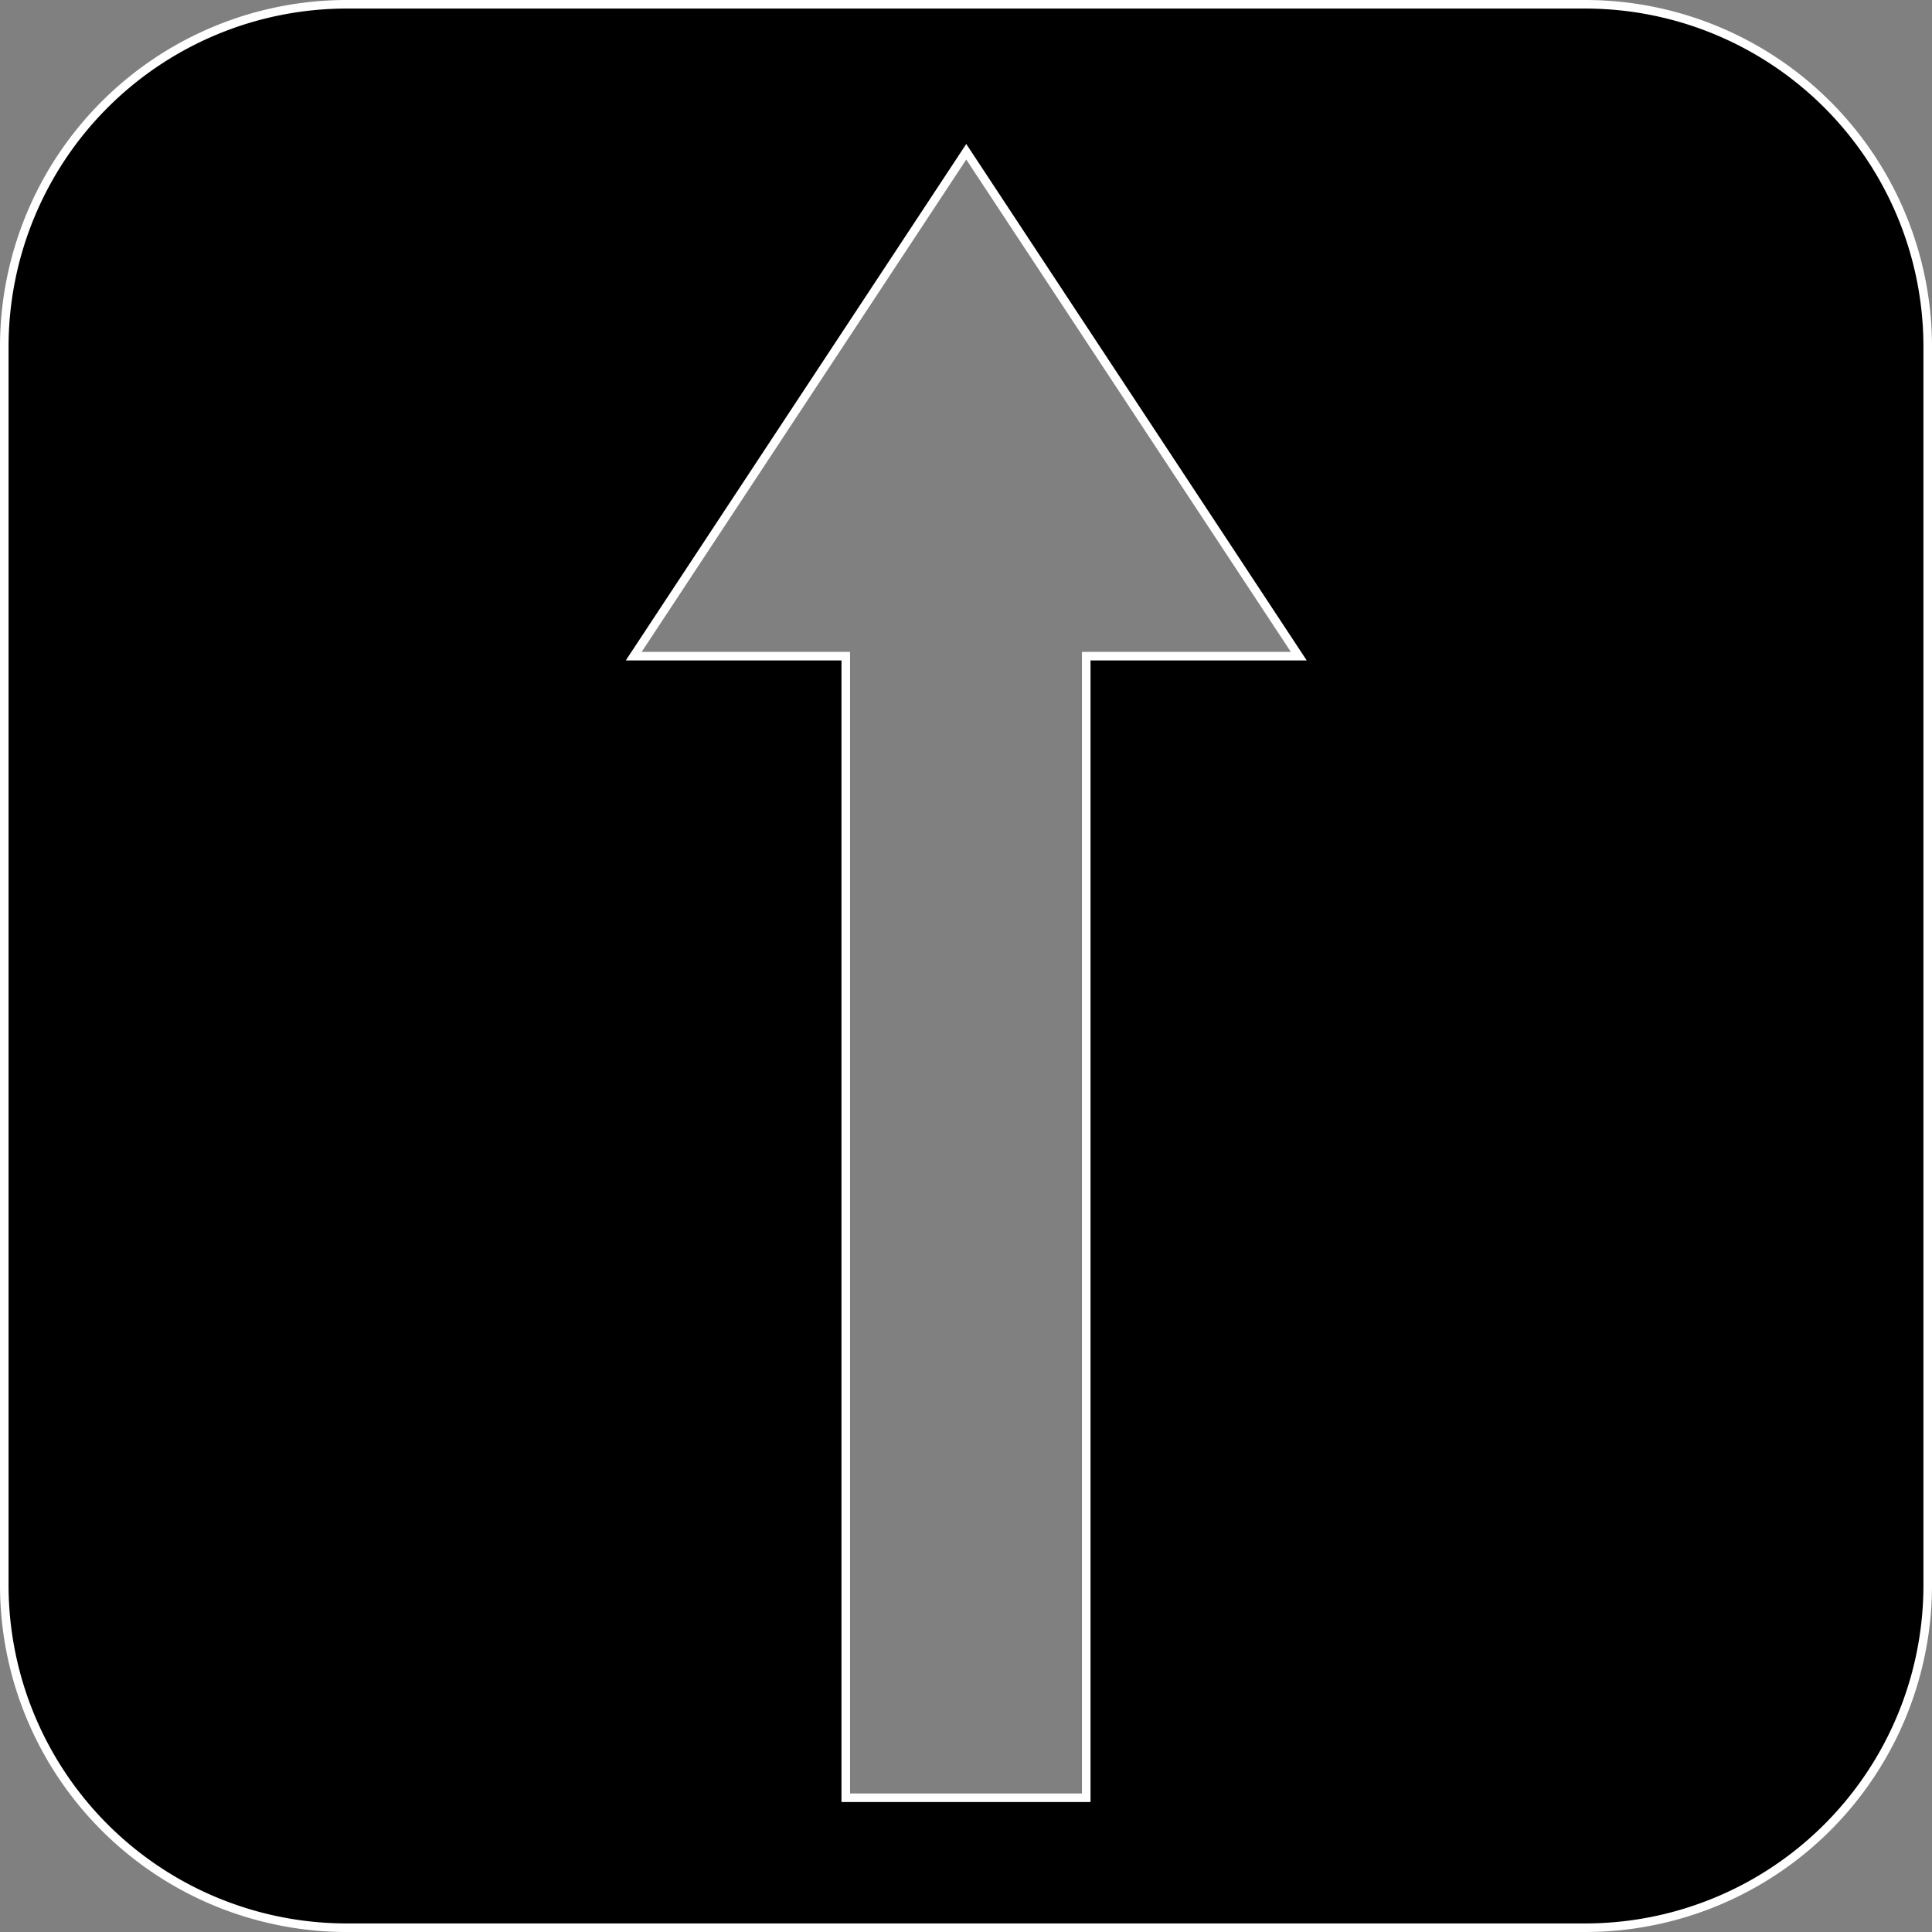 <svg xmlns="http://www.w3.org/2000/svg" viewBox="0 0 225.6 225.6"><rect x="0" y="0" width="225.6" height="225.6" fill="#808080" stroke="none"/><defs><style>.cls-1{stroke:#fff;stroke-miterlimit:10;}</style></defs><title>Up</title><g id="Слой_2" data-name="Слой 2"><g id="Слой_1-2" data-name="Слой 1"><path class="cls-1" d="M185.1.5H40.5a40,40,0,0,0-40,40V185.1a40,40,0,0,0,40,40H185.1a40,40,0,0,0,40-40V40.5A40,40,0,0,0,185.1.5ZM126.84,76.62v133.3H98.76V76.62H74l38.83-58.9,38.83,58.9Z"/></g></g></svg>